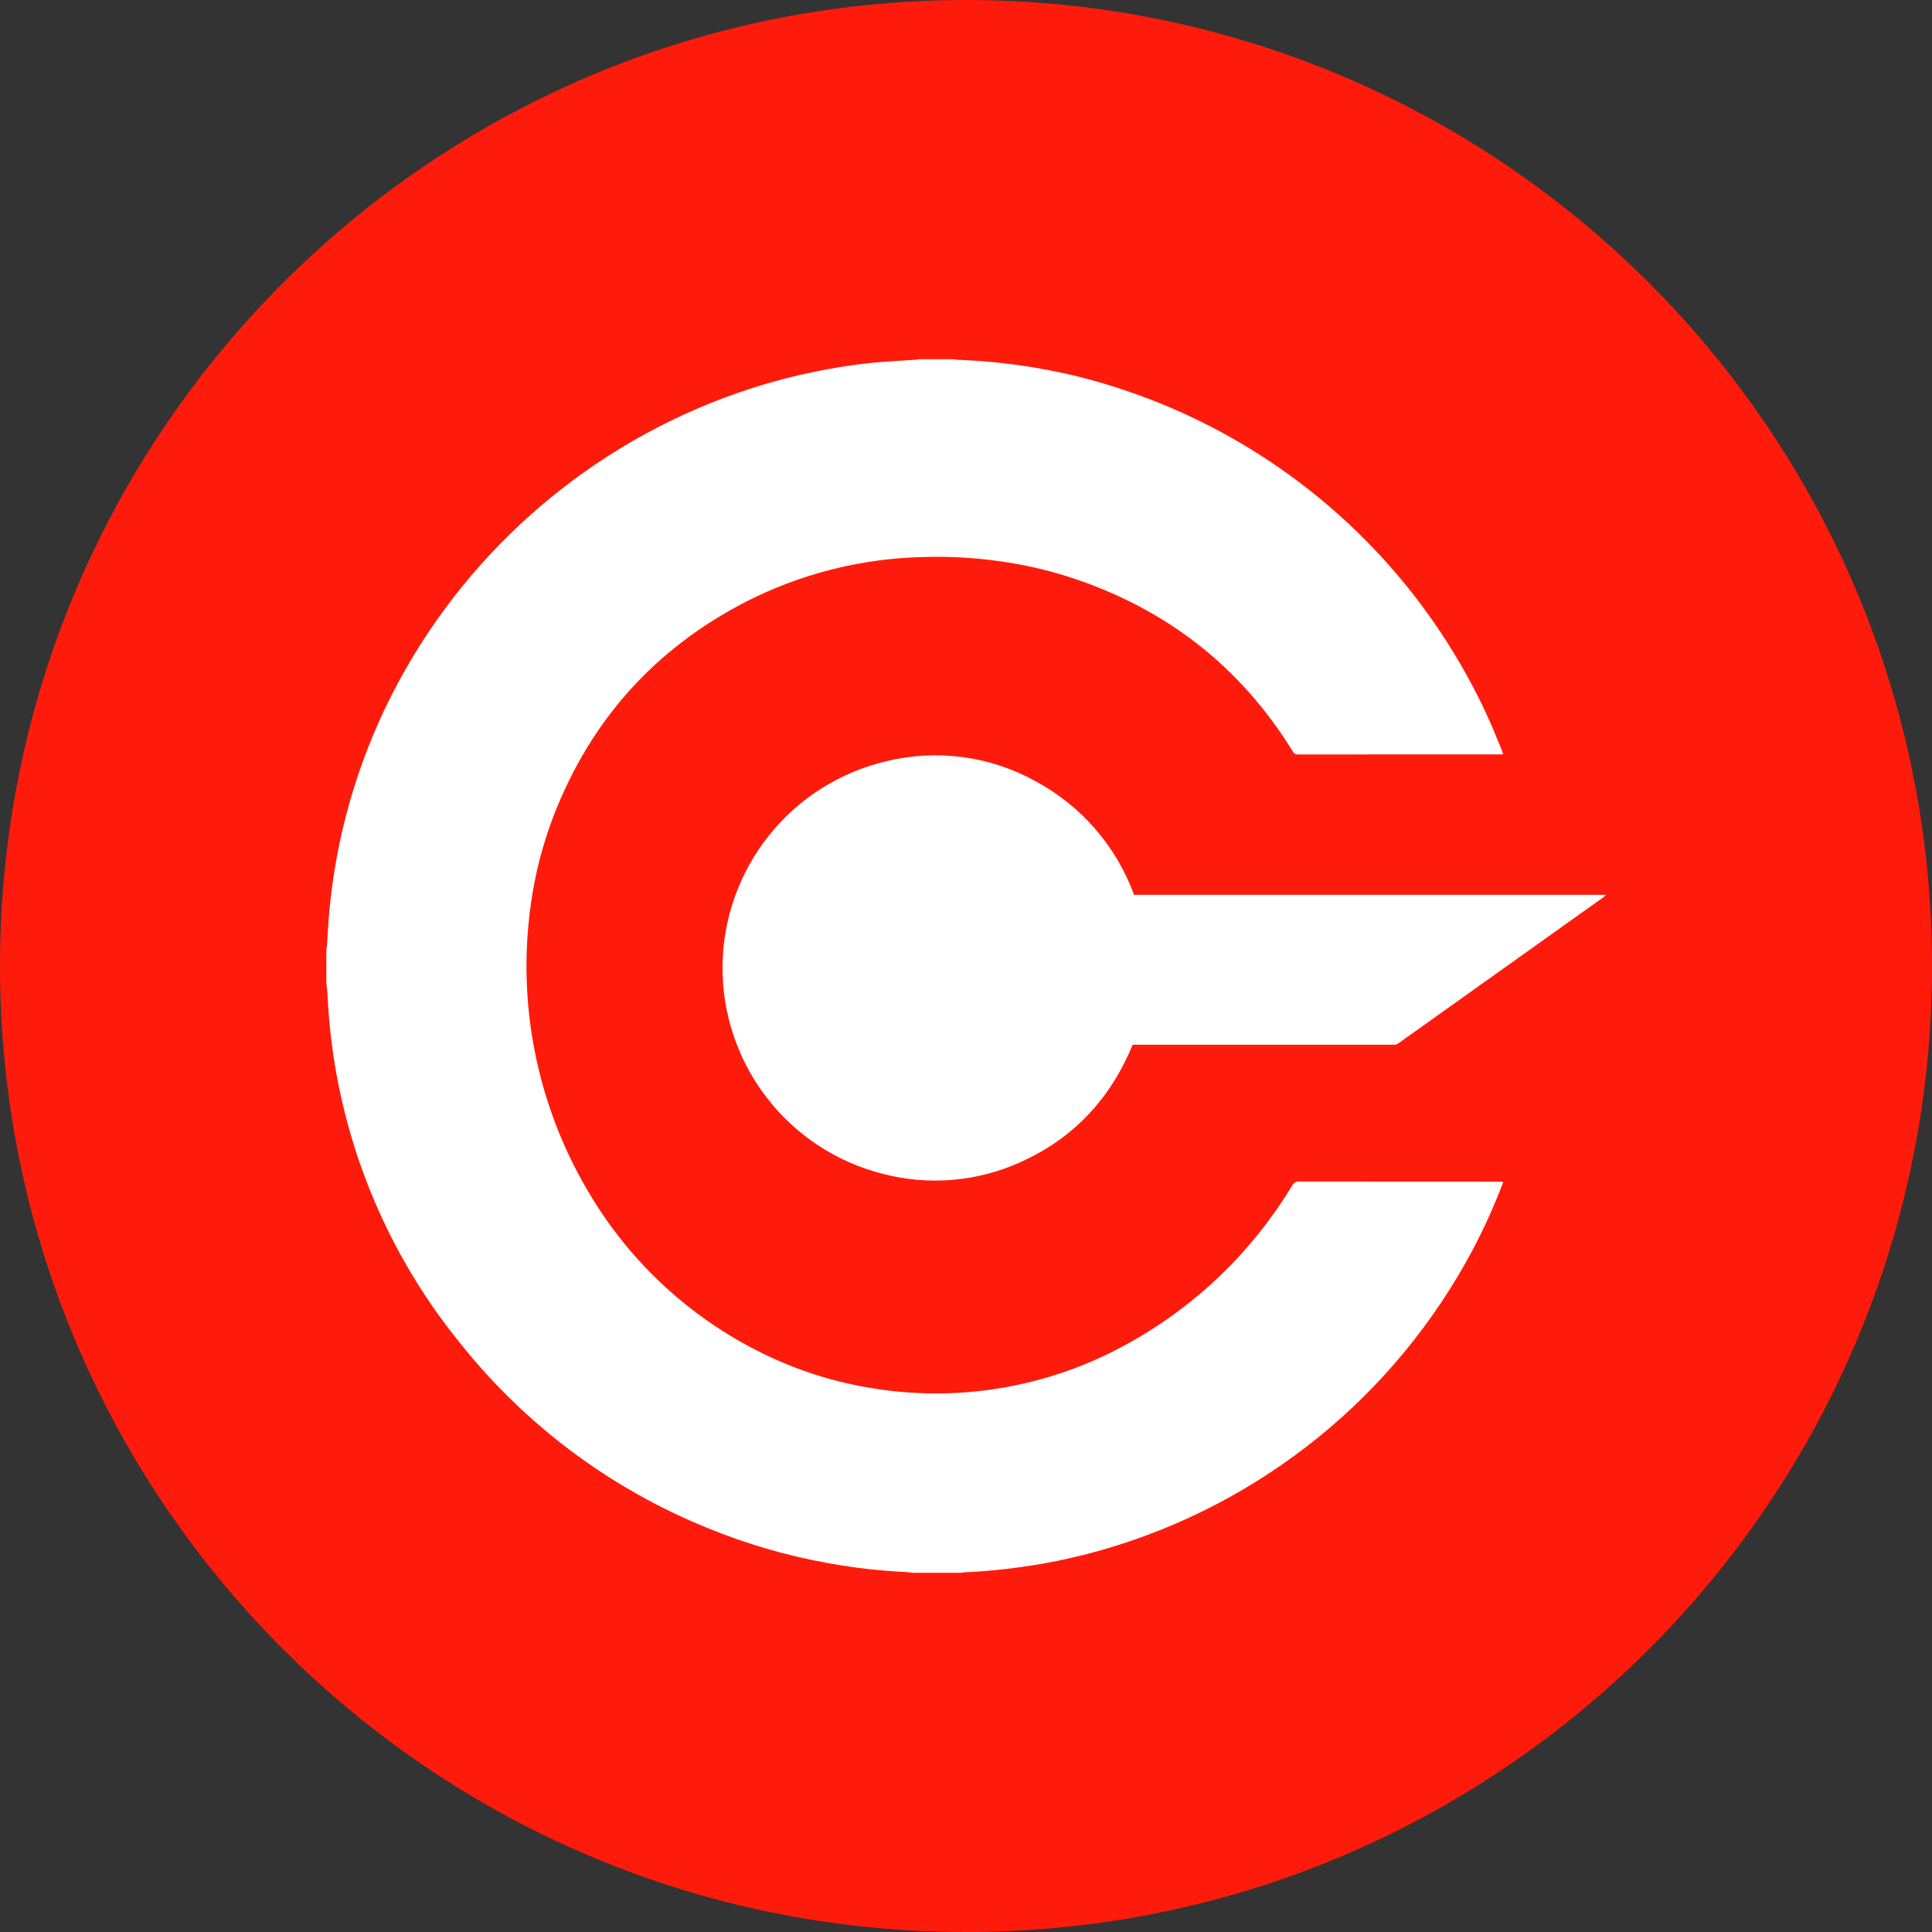 <?xml version="1.0" encoding="UTF-8"?><svg id="Layer_1" xmlns="http://www.w3.org/2000/svg" viewBox="0 0 44 44"><rect x="0" y="0" width="44" height="44" fill="#333333" stroke="none"/><defs><style>.cls-1{fill:#fff;}.cls-2{fill:#fe1b0b;}</style></defs><path class="cls-2" d="m22,44c12.15,0,22-9.85,22-22S34.15,0,22,0,0,9.85,0,22s9.85,22,22,22Z"/><path class="cls-1" d="m21.721,8.182c.027.005.054.009.081.012.362.012.724.039,1.083.082.563.065,1.122.166,1.673.301,2.038.511,3.935,1.474,5.551,2.818,1.615,1.344,2.907,3.035,3.78,4.946.113.248.212.502.317.753.01.025.017.05.028.083-.033.002-.057.004-.081.004-1.532 0-3.064.001-4.596.001-.023.002-.046-.003-.066-.015-.02-.011-.036-.029-.046-.049-1.209-1.964-2.924-3.279-5.113-3.983-.522-.166-1.057-.285-1.599-.358-.577-.08-1.16-.11-1.742-.09-1.394.036-2.763.384-4.005,1.018-2.075,1.071-3.535,2.697-4.38,4.88-.246.642-.419,1.31-.514,1.991-.323,2.252.126,4.547,1.275,6.511.903,1.562,2.237,2.832,3.843,3.656.791.409,1.64.695,2.517.849,2.059.371,4.182.011,6.003-1.018,1.524-.85,2.799-2.083,3.699-3.577.014-.029.037-.053.066-.069.028-.016.061-.023.093-.02,1.512.002,3.024.003,4.536.002h.098c.016.036-.006.061-.016.087-.193.504-.417.996-.67,1.473-.873,1.641-2.066,3.091-3.51,4.262-1.444,1.171-3.108,2.041-4.894,2.557-.614.177-1.24.311-1.874.399-.433.061-.868.103-1.305.121-.022.002-.044.006-.065.011h-1.11c-.024-.004-.049-.01-.073-.012-.164-.011-.329-.019-.493-.032-.458-.035-.914-.095-1.366-.179-.939-.169-1.858-.438-2.741-.801-2.2-.893-4.134-2.337-5.615-4.193-1.844-2.262-2.907-5.06-3.032-7.976-.004-.074-.017-.148-.026-.222v-.795c.007-.029.012-.058.015-.088.017-.242.028-.484.049-.726.153-1.734.638-3.423,1.427-4.975,1.592-3.12,4.293-5.532,7.572-6.763.751-.281,1.525-.496,2.313-.642.361-.067.724-.123,1.089-.157.321-.03.643-.045.964-.067.022-.003.044-.006.066-.011h.795Z"/><path class="cls-1" d="m25.796,23.792c-.506,1.229-1.346,2.133-2.554,2.674-.986.448-2.096.542-3.143.266-1.049-.267-1.978-.877-2.638-1.735-.661-.857-1.015-1.911-1.006-2.993.009-1.082.381-2.13,1.056-2.976.675-.846,1.614-1.441,2.667-1.69,1.149-.283,2.363-.123,3.399.45,1.043.558,1.844,1.48,2.25,2.591h10.738l.006.015c-.023.017-.046.034-.069.051-1.465,1.044-2.93,2.088-4.396,3.132-.083.059-.168.117-.25.179-.033.027-.075.04-.118.037-.02-.002-.04-0-.06-0h-5.882Z"/></svg>